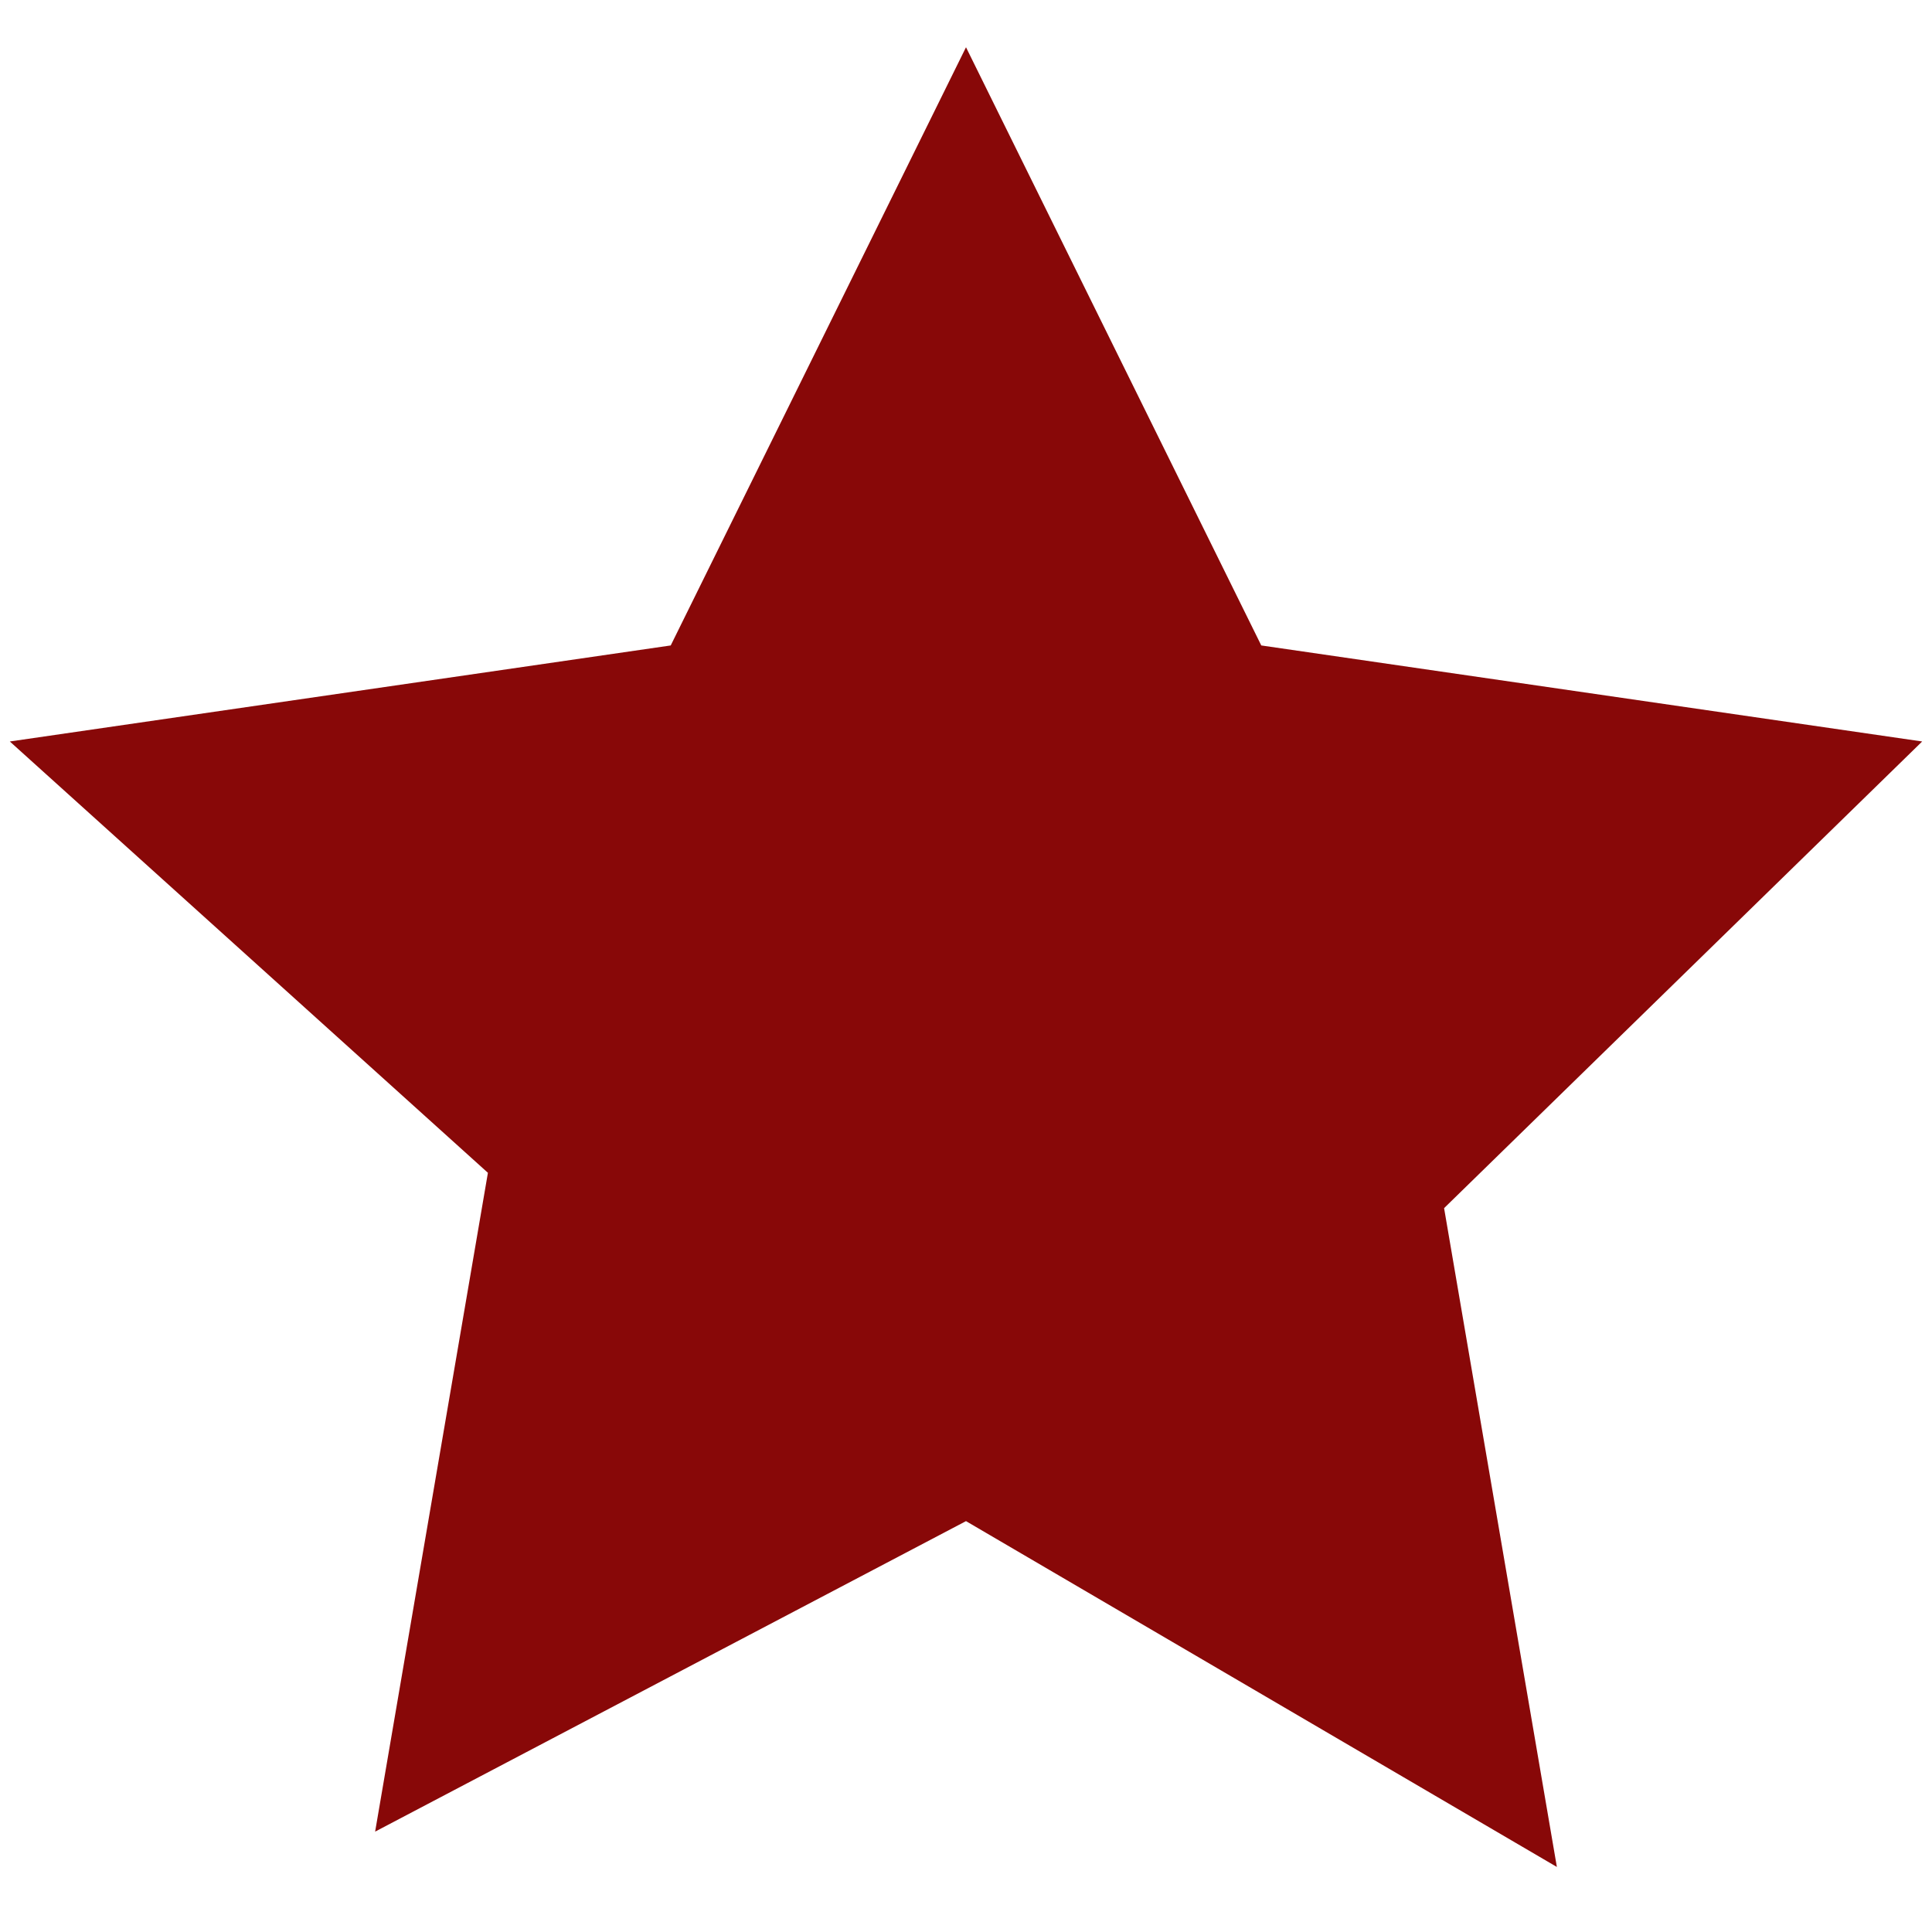 <svg
  xmlns="http://www.w3.org/2000/svg"
  viewBox="0 0 24 24"
  fill="#880808"
  width="24"
  height="24"
>
  <path
    d="M12 .587l3.668 7.431 8.21 1.193-5.939 5.797 1.401 8.184L12 18.896l-7.34 3.857 
    1.401-8.184L.122 9.211l8.21-1.193L12 .587z"
  />
</svg>
